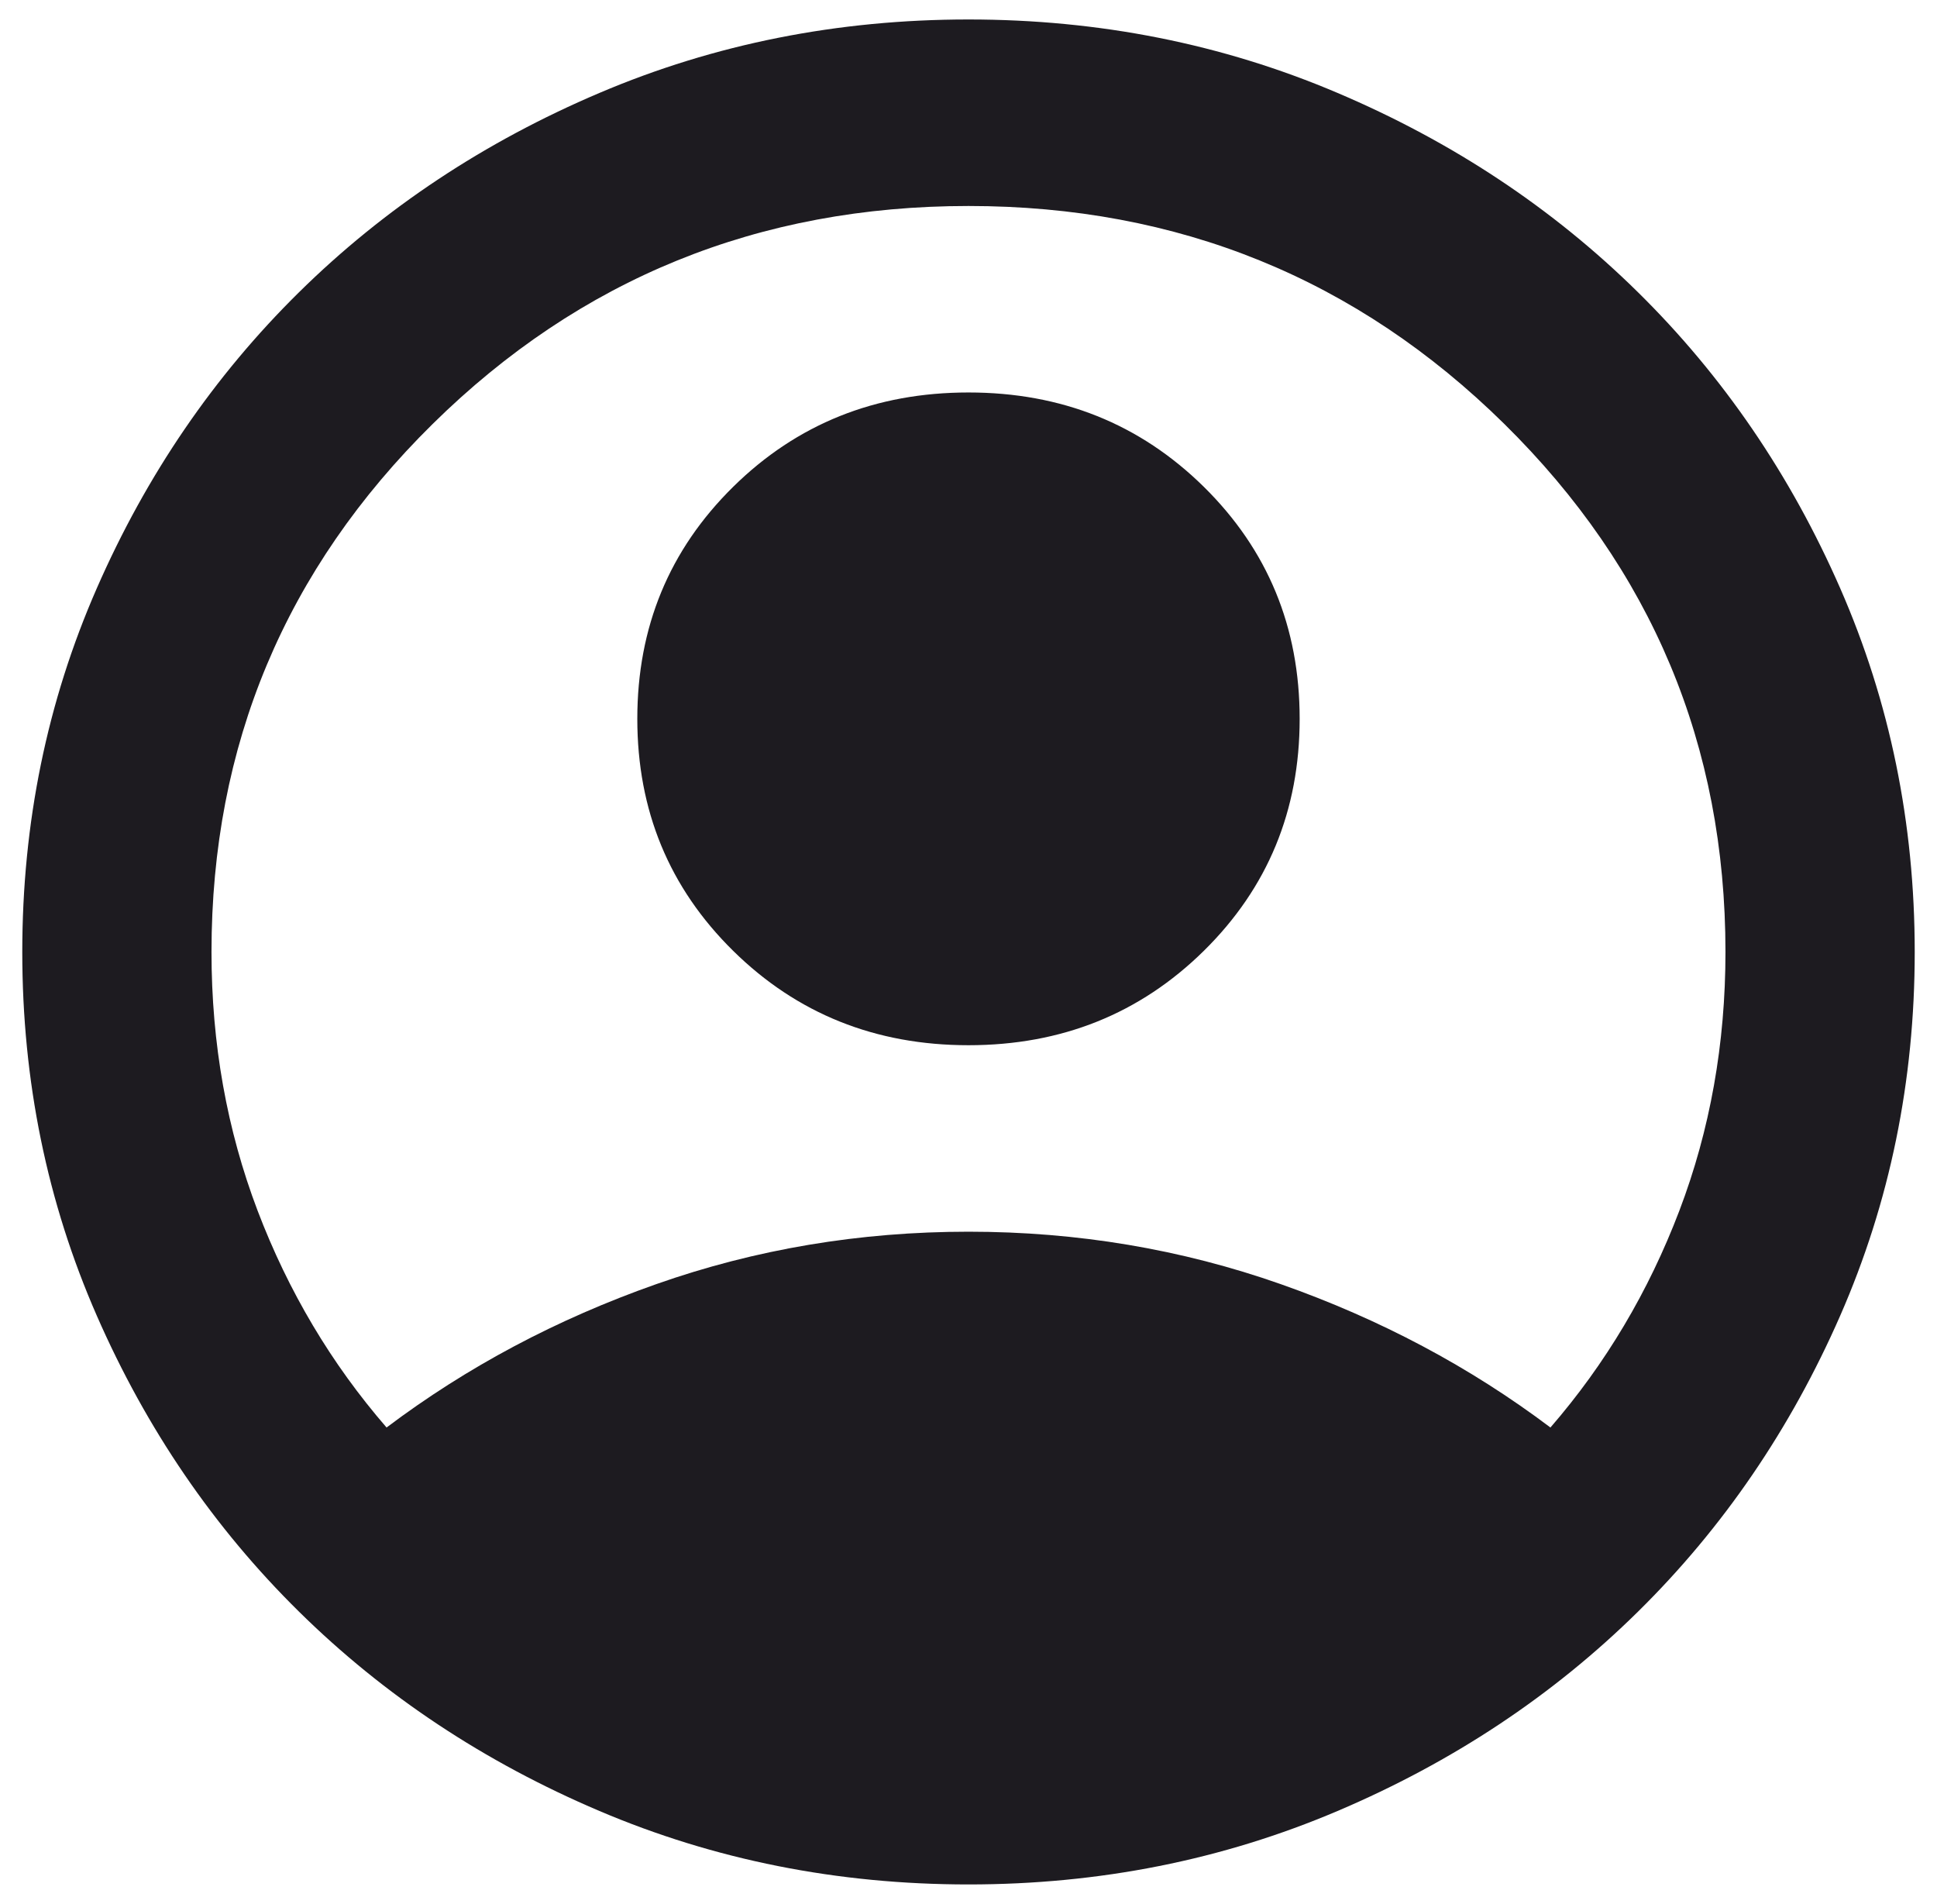 <svg width="58" height="57" viewBox="0 0 58 57" fill="none" xmlns="http://www.w3.org/2000/svg">
<path d="M11.575 42.737C13.983 40.923 16.675 39.492 19.65 38.445C22.625 37.398 25.741 36.875 29 36.875C32.258 36.875 35.375 37.398 38.35 38.445C41.325 39.492 44.017 40.923 46.425 42.737C48.078 40.83 49.364 38.666 50.285 36.247C51.206 33.827 51.666 31.245 51.666 28.5C51.666 22.312 49.459 17.043 45.044 12.692C40.628 8.342 35.28 6.167 29 6.167C22.719 6.167 17.371 8.342 12.956 12.692C8.541 17.043 6.333 22.312 6.333 28.5C6.333 31.245 6.794 33.827 7.714 36.247C8.635 38.666 9.922 40.83 11.575 42.737ZM29 31.292C26.214 31.292 23.864 30.349 21.952 28.465C20.039 26.581 19.083 24.266 19.083 21.521C19.083 18.776 20.039 16.461 21.952 14.576C23.864 12.692 26.214 11.75 29 11.75C31.786 11.75 34.135 12.692 36.048 14.576C37.96 16.461 38.916 18.776 38.916 21.521C38.916 24.266 37.96 26.581 36.048 28.465C34.135 30.349 31.786 31.292 29 31.292ZM29 56.417C25.08 56.417 21.397 55.684 17.95 54.218C14.503 52.753 11.504 50.764 8.954 48.251C6.404 45.739 4.385 42.784 2.898 39.388C1.41 35.991 0.667 32.362 0.667 28.5C0.667 24.638 1.41 21.009 2.898 17.613C4.385 14.216 6.404 11.261 8.954 8.749C11.504 6.236 14.503 4.247 17.95 2.782C21.397 1.316 25.08 0.583 29 0.583C32.919 0.583 36.603 1.316 40.05 2.782C43.497 4.247 46.496 6.236 49.046 8.749C51.596 11.261 53.614 14.216 55.102 17.613C56.589 21.009 57.333 24.638 57.333 28.5C57.333 32.362 56.589 35.991 55.102 39.388C53.614 42.784 51.596 45.739 49.046 48.251C46.496 50.764 43.497 52.753 40.05 54.218C36.603 55.684 32.919 56.417 29 56.417Z" fill="#1D1B20"/>
</svg>
